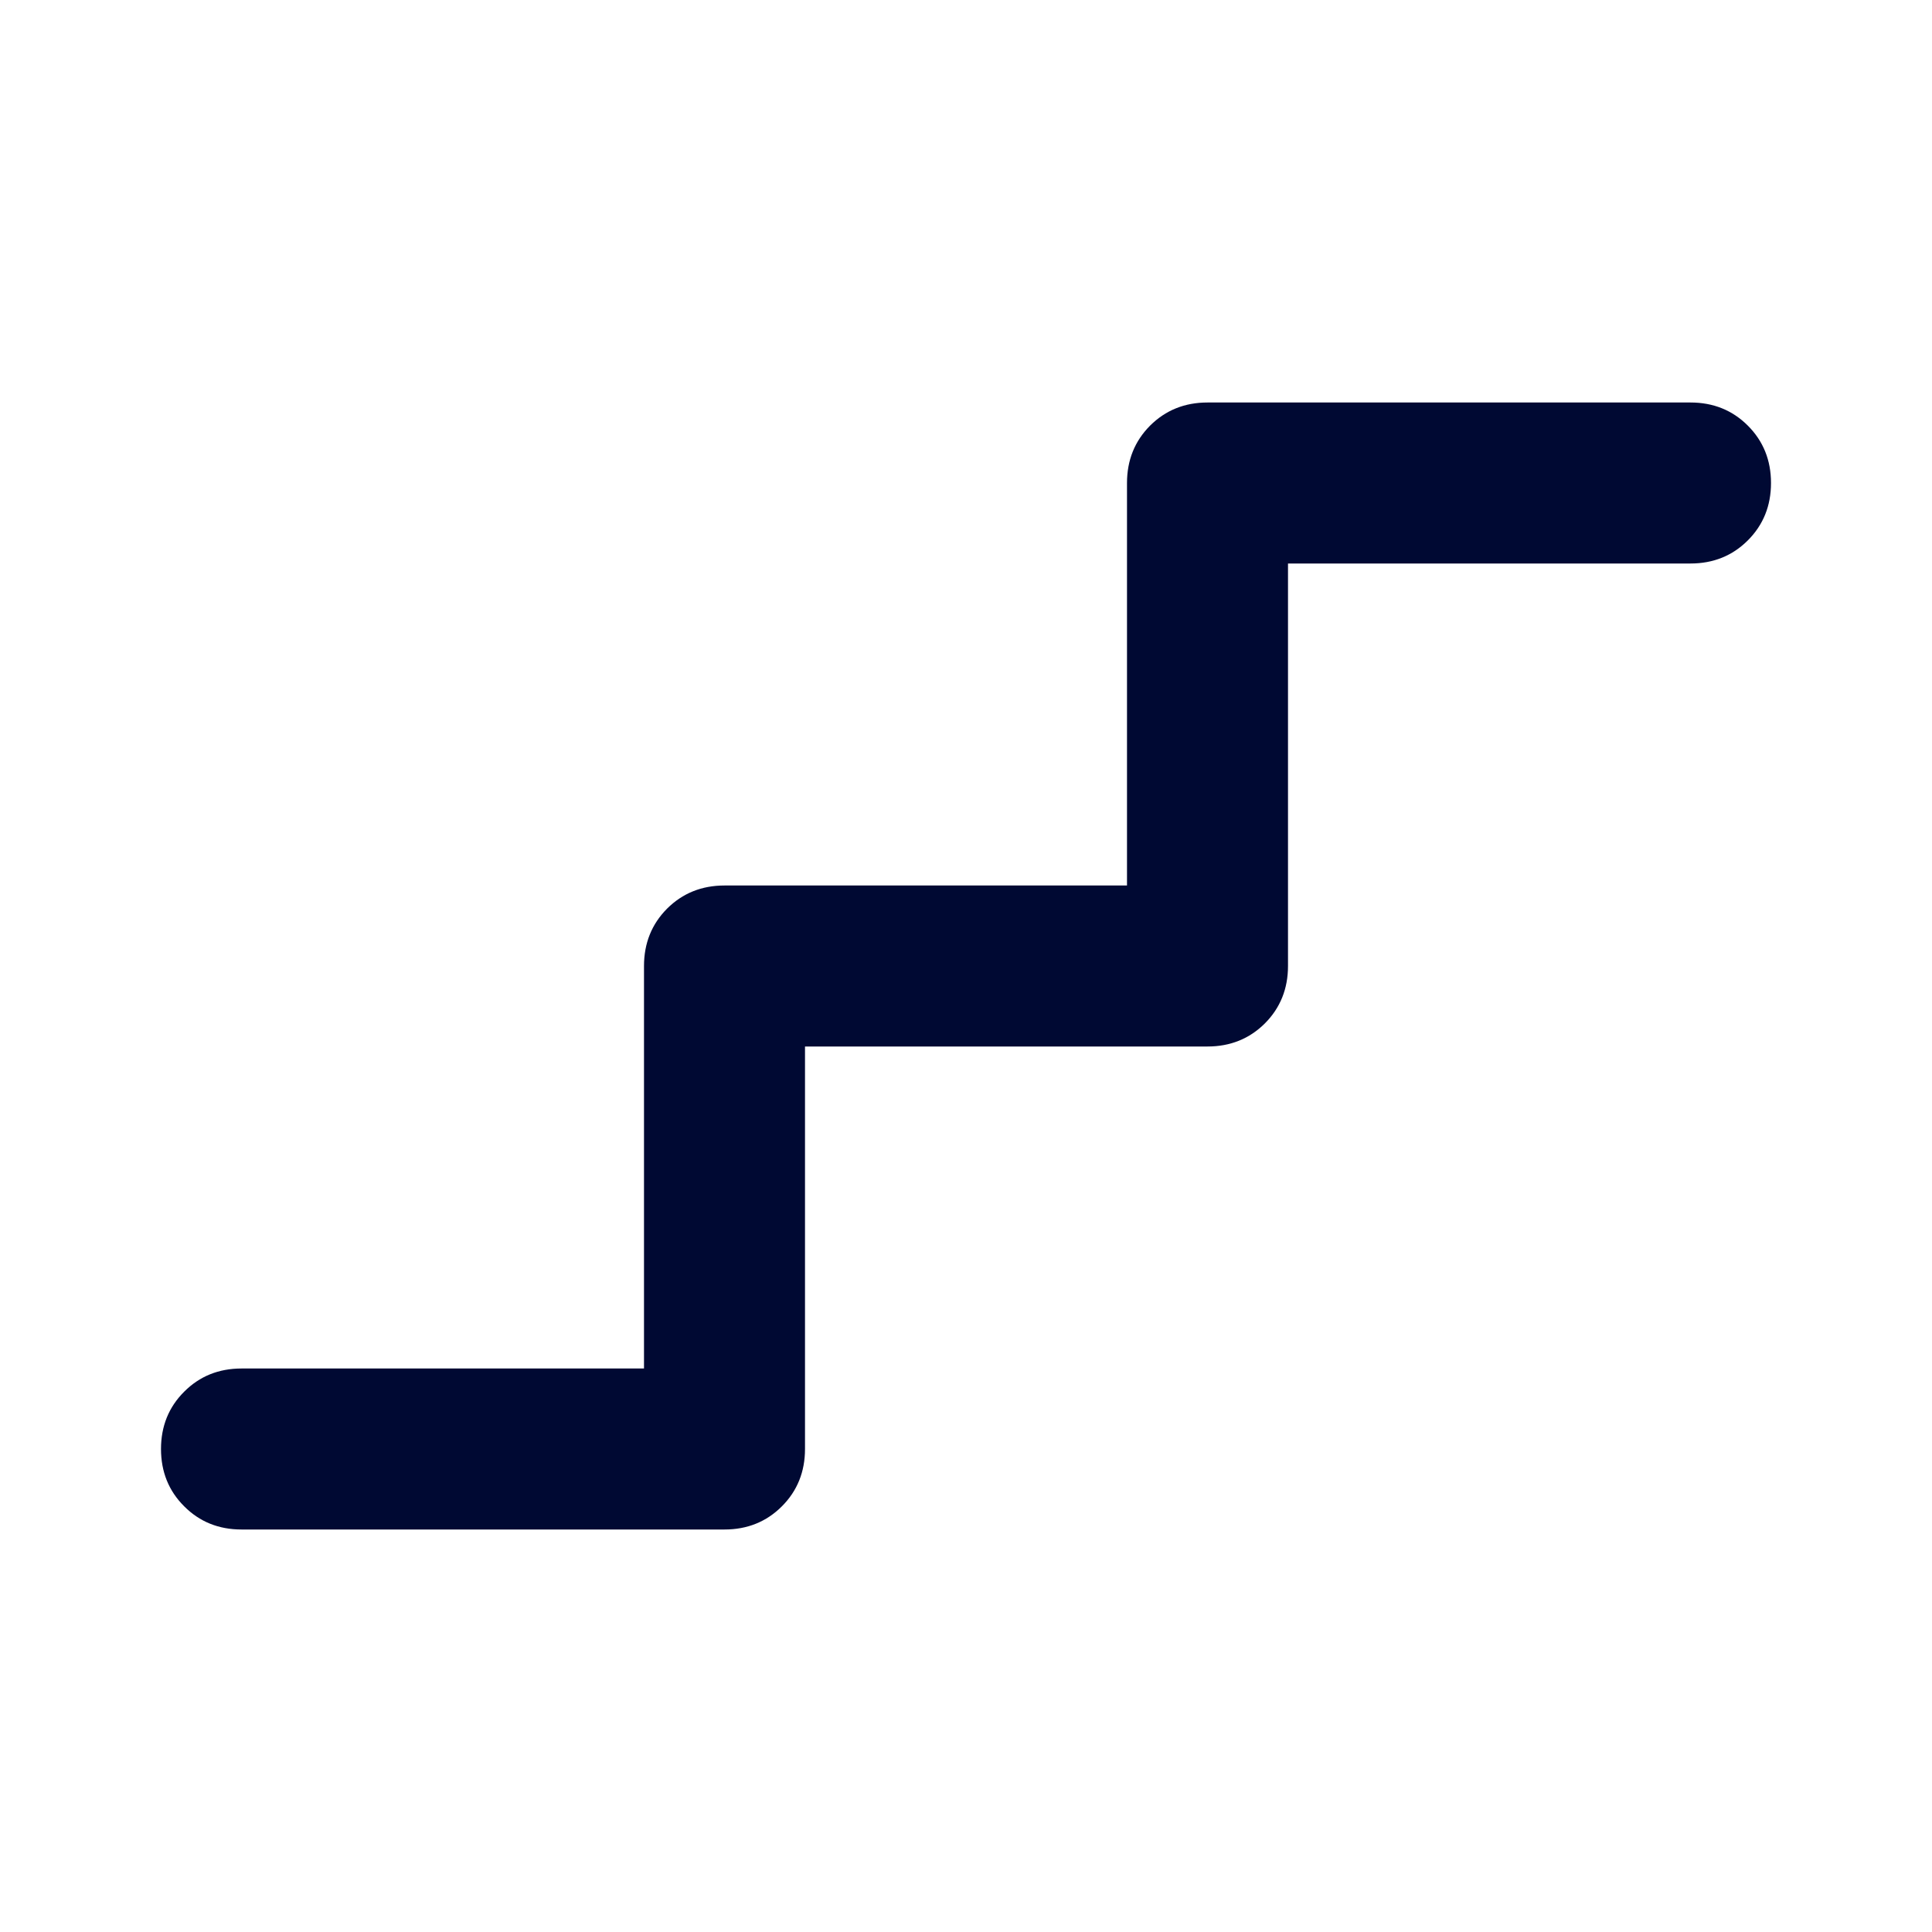 <svg width="24" height="24" viewBox="0 0 24 24" fill="none" xmlns="http://www.w3.org/2000/svg">
<path d="M3 19C2.717 19 2.479 18.904 2.288 18.712C2.096 18.521 2 18.283 2 18C2 17.717 2.096 17.479 2.288 17.288C2.479 17.096 2.717 17 3 17H8V12C8 11.717 8.096 11.479 8.287 11.287C8.479 11.096 8.717 11 9 11H14V6C14 5.717 14.096 5.479 14.287 5.287C14.479 5.096 14.717 5 15 5H21C21.283 5 21.521 5.096 21.712 5.287C21.904 5.479 22 5.717 22 6C22 6.283 21.904 6.521 21.712 6.713C21.521 6.904 21.283 7 21 7H16V12C16 12.283 15.904 12.521 15.713 12.713C15.521 12.904 15.283 13 15 13H10V18C10 18.283 9.904 18.521 9.713 18.712C9.521 18.904 9.283 19 9 19H3Z" fill="#000933"/>
</svg>
